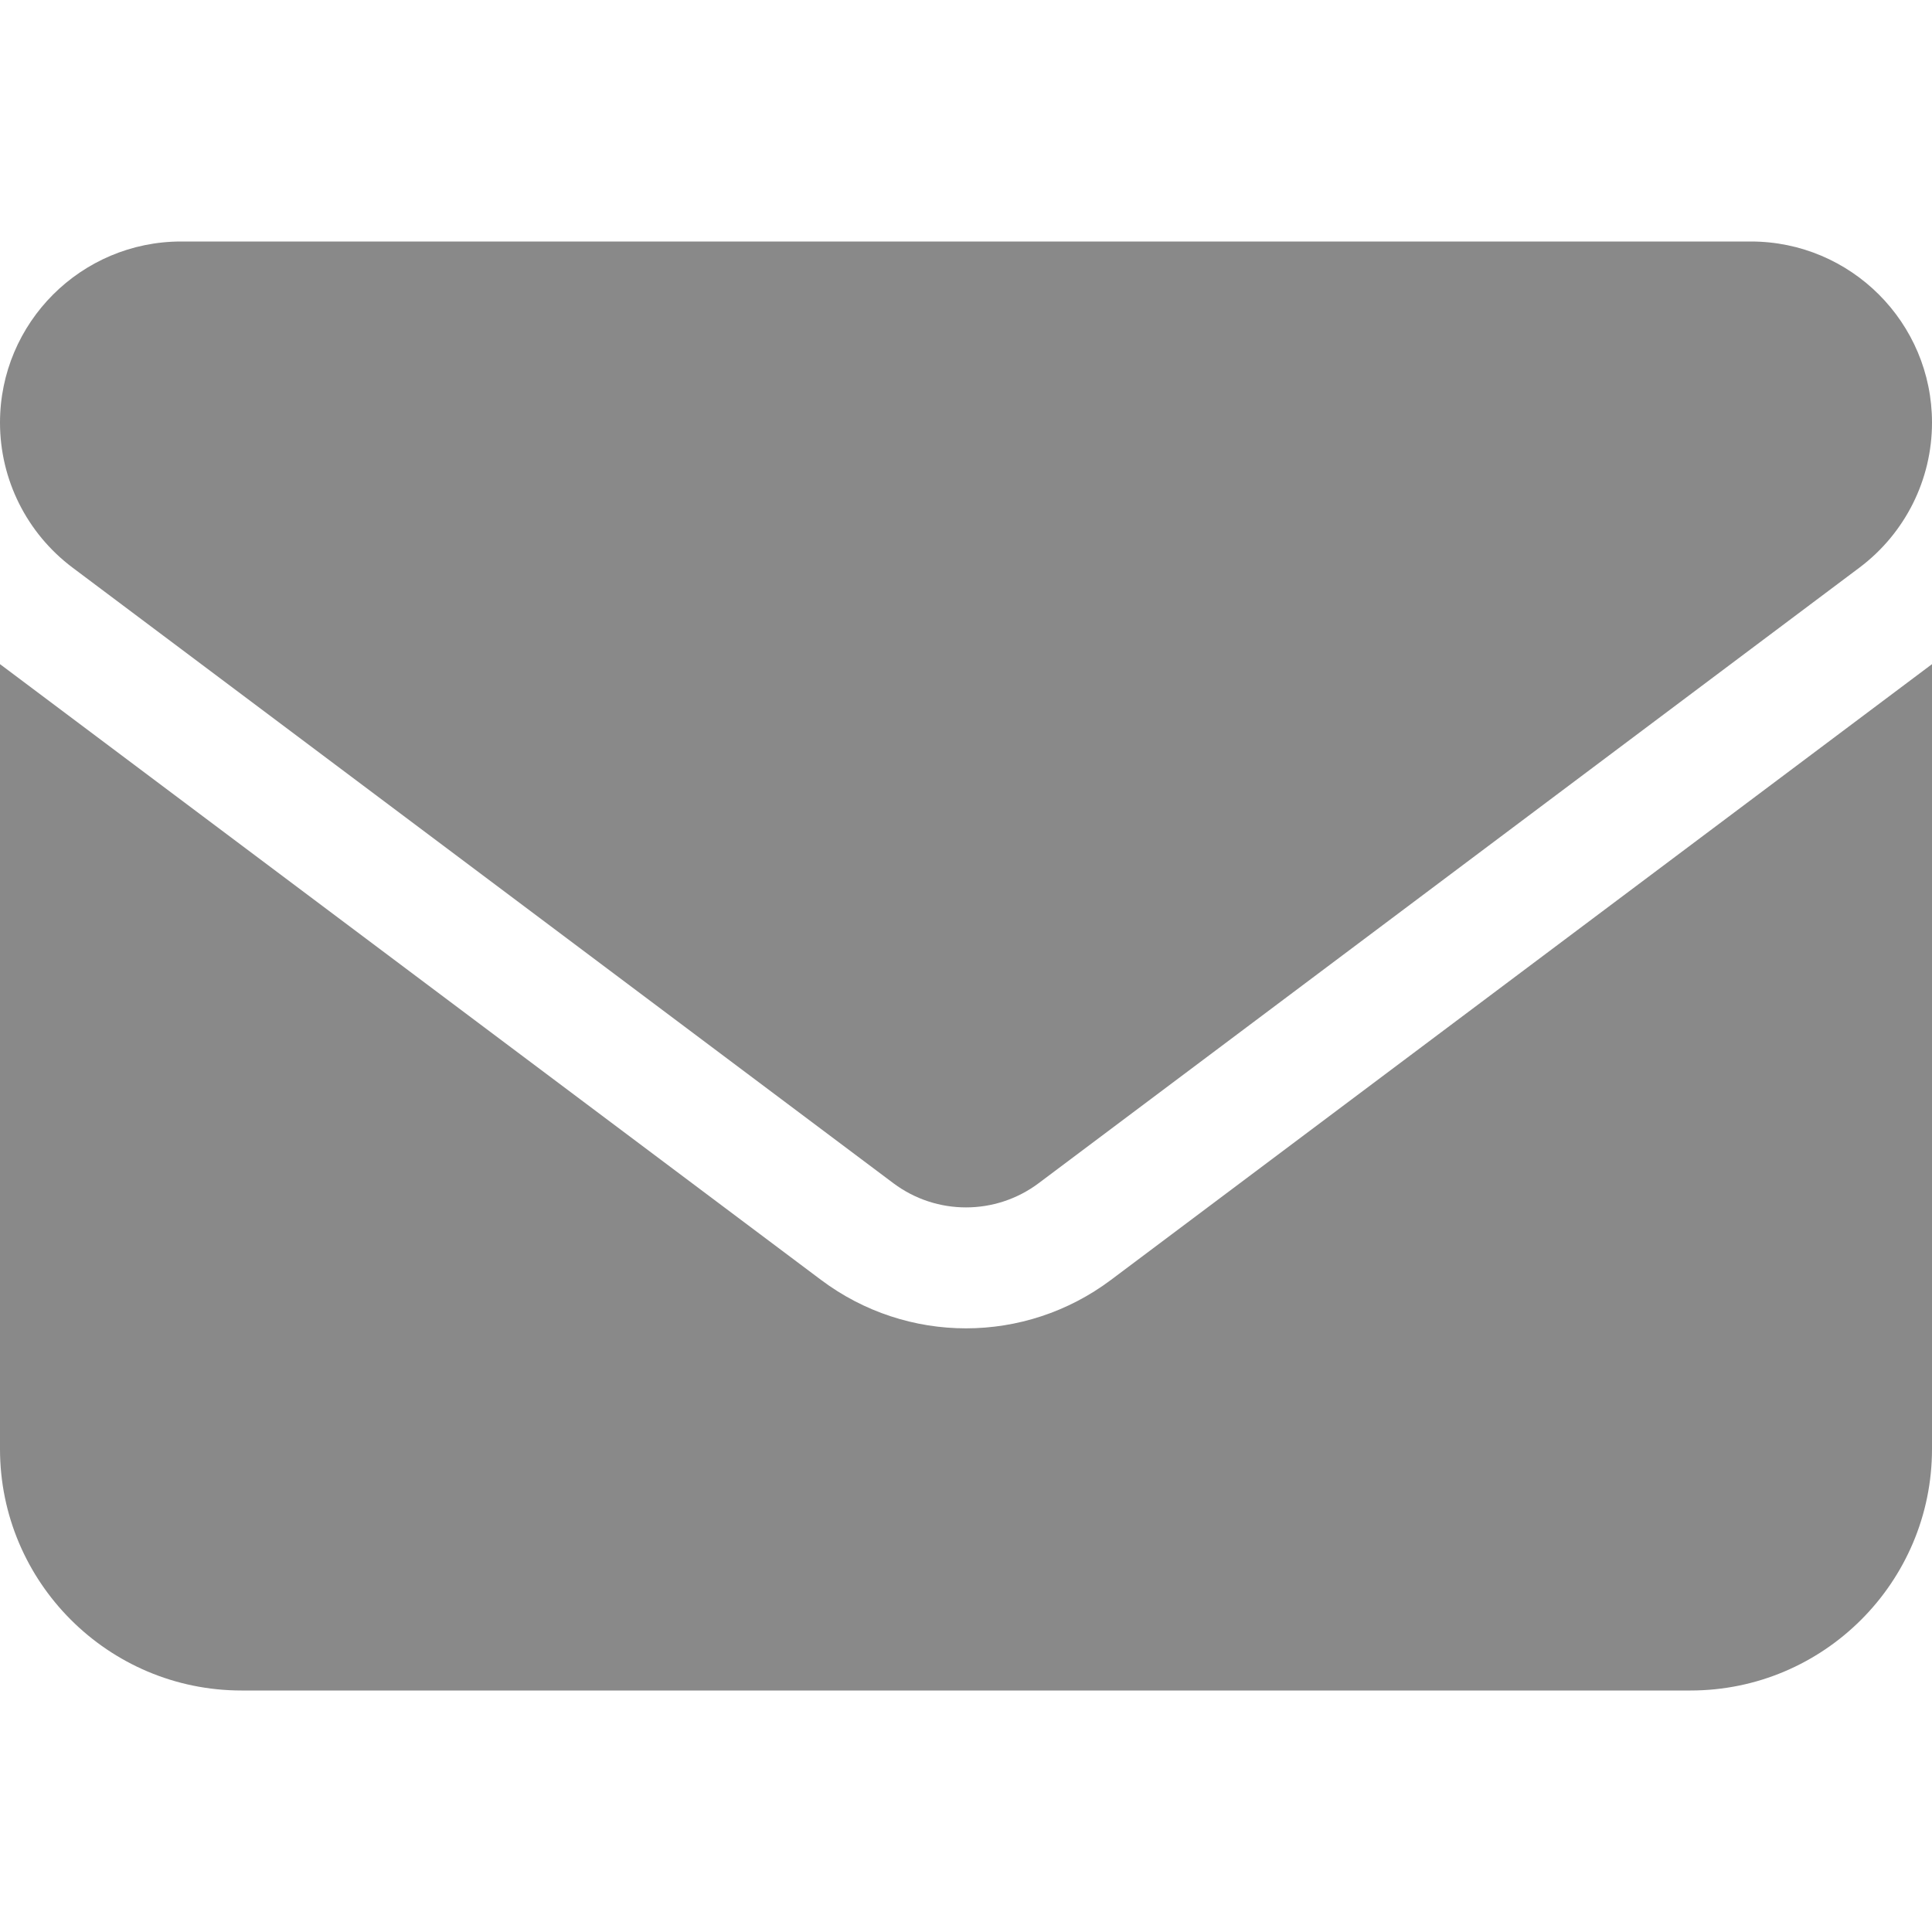 <svg width="58" height="58" viewBox="0 0 58 58" fill="none" xmlns="http://www.w3.org/2000/svg">
<path d="M5.438 7.25C2.436 7.25 0 9.686 0 12.688C0 14.398 0.804 16.007 2.175 17.038L26.825 35.525C28.116 36.488 29.884 36.488 31.175 35.525L55.825 17.038C57.196 16.007 58 14.398 58 12.688C58 9.686 55.565 7.25 52.562 7.25H5.438ZM0 19.938V43.5C0 47.499 3.251 50.75 7.25 50.75H50.75C54.749 50.75 58 47.499 58 43.5V19.938L33.35 38.425C30.767 40.362 27.233 40.362 24.65 38.425L0 19.938Z" fill="#898989"/>
</svg>
